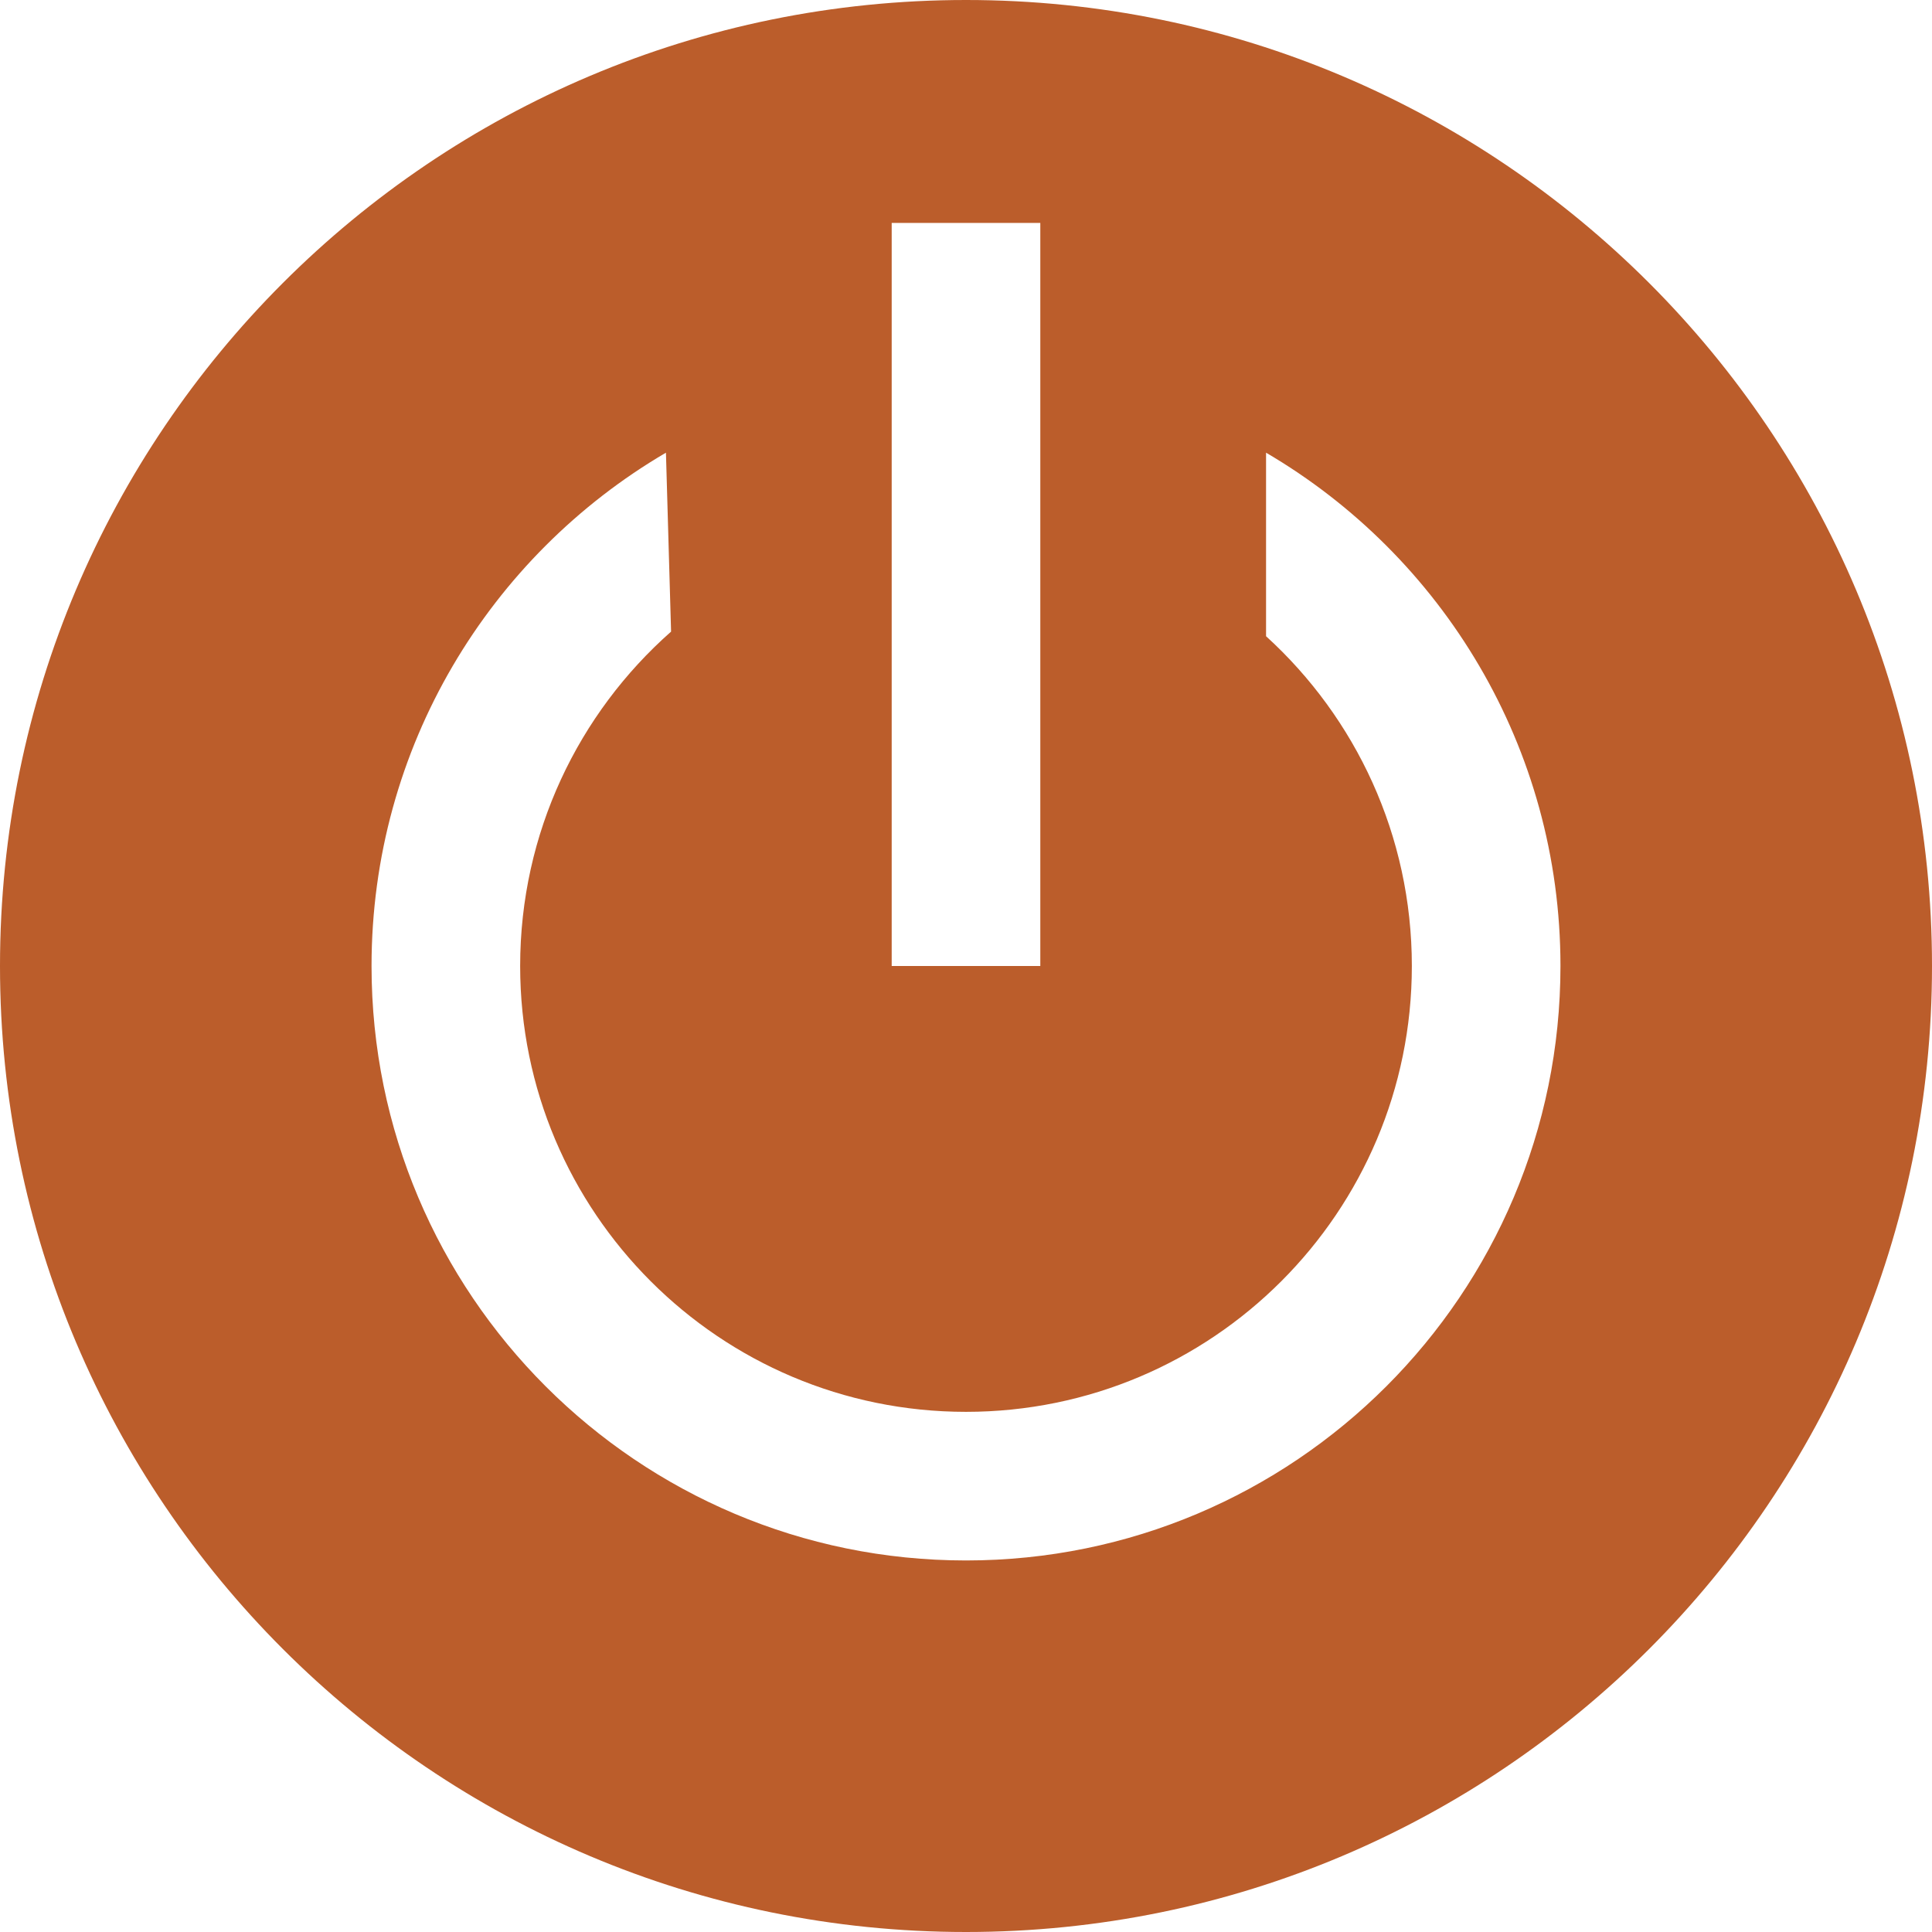 <svg width="26" height="26" viewBox="0 0 26 26" fill="none" xmlns="http://www.w3.org/2000/svg">
<path fill-rule="evenodd" clip-rule="evenodd" d="M13 26C20.18 26 26 20.18 26 13C26 5.82 20.18 0 13 0C5.82 0 0 5.82 0 13C0 20.18 5.82 26 13 26ZM12 3V13H14V3H12ZM21 13C21 17.418 17.418 21 13 21C8.582 21 5 17.418 5 13C5 10.055 6.592 7.481 8.962 6.092L9.031 8.5C7.786 9.599 7 11.208 7 13C7 16.314 9.686 19 13 19C16.314 19 19 16.314 19 13C19 11.241 18.243 9.659 17.038 8.562V6.092C19.408 7.481 21 10.055 21 13Z" fill="#BB5D2B"/>
</svg>
